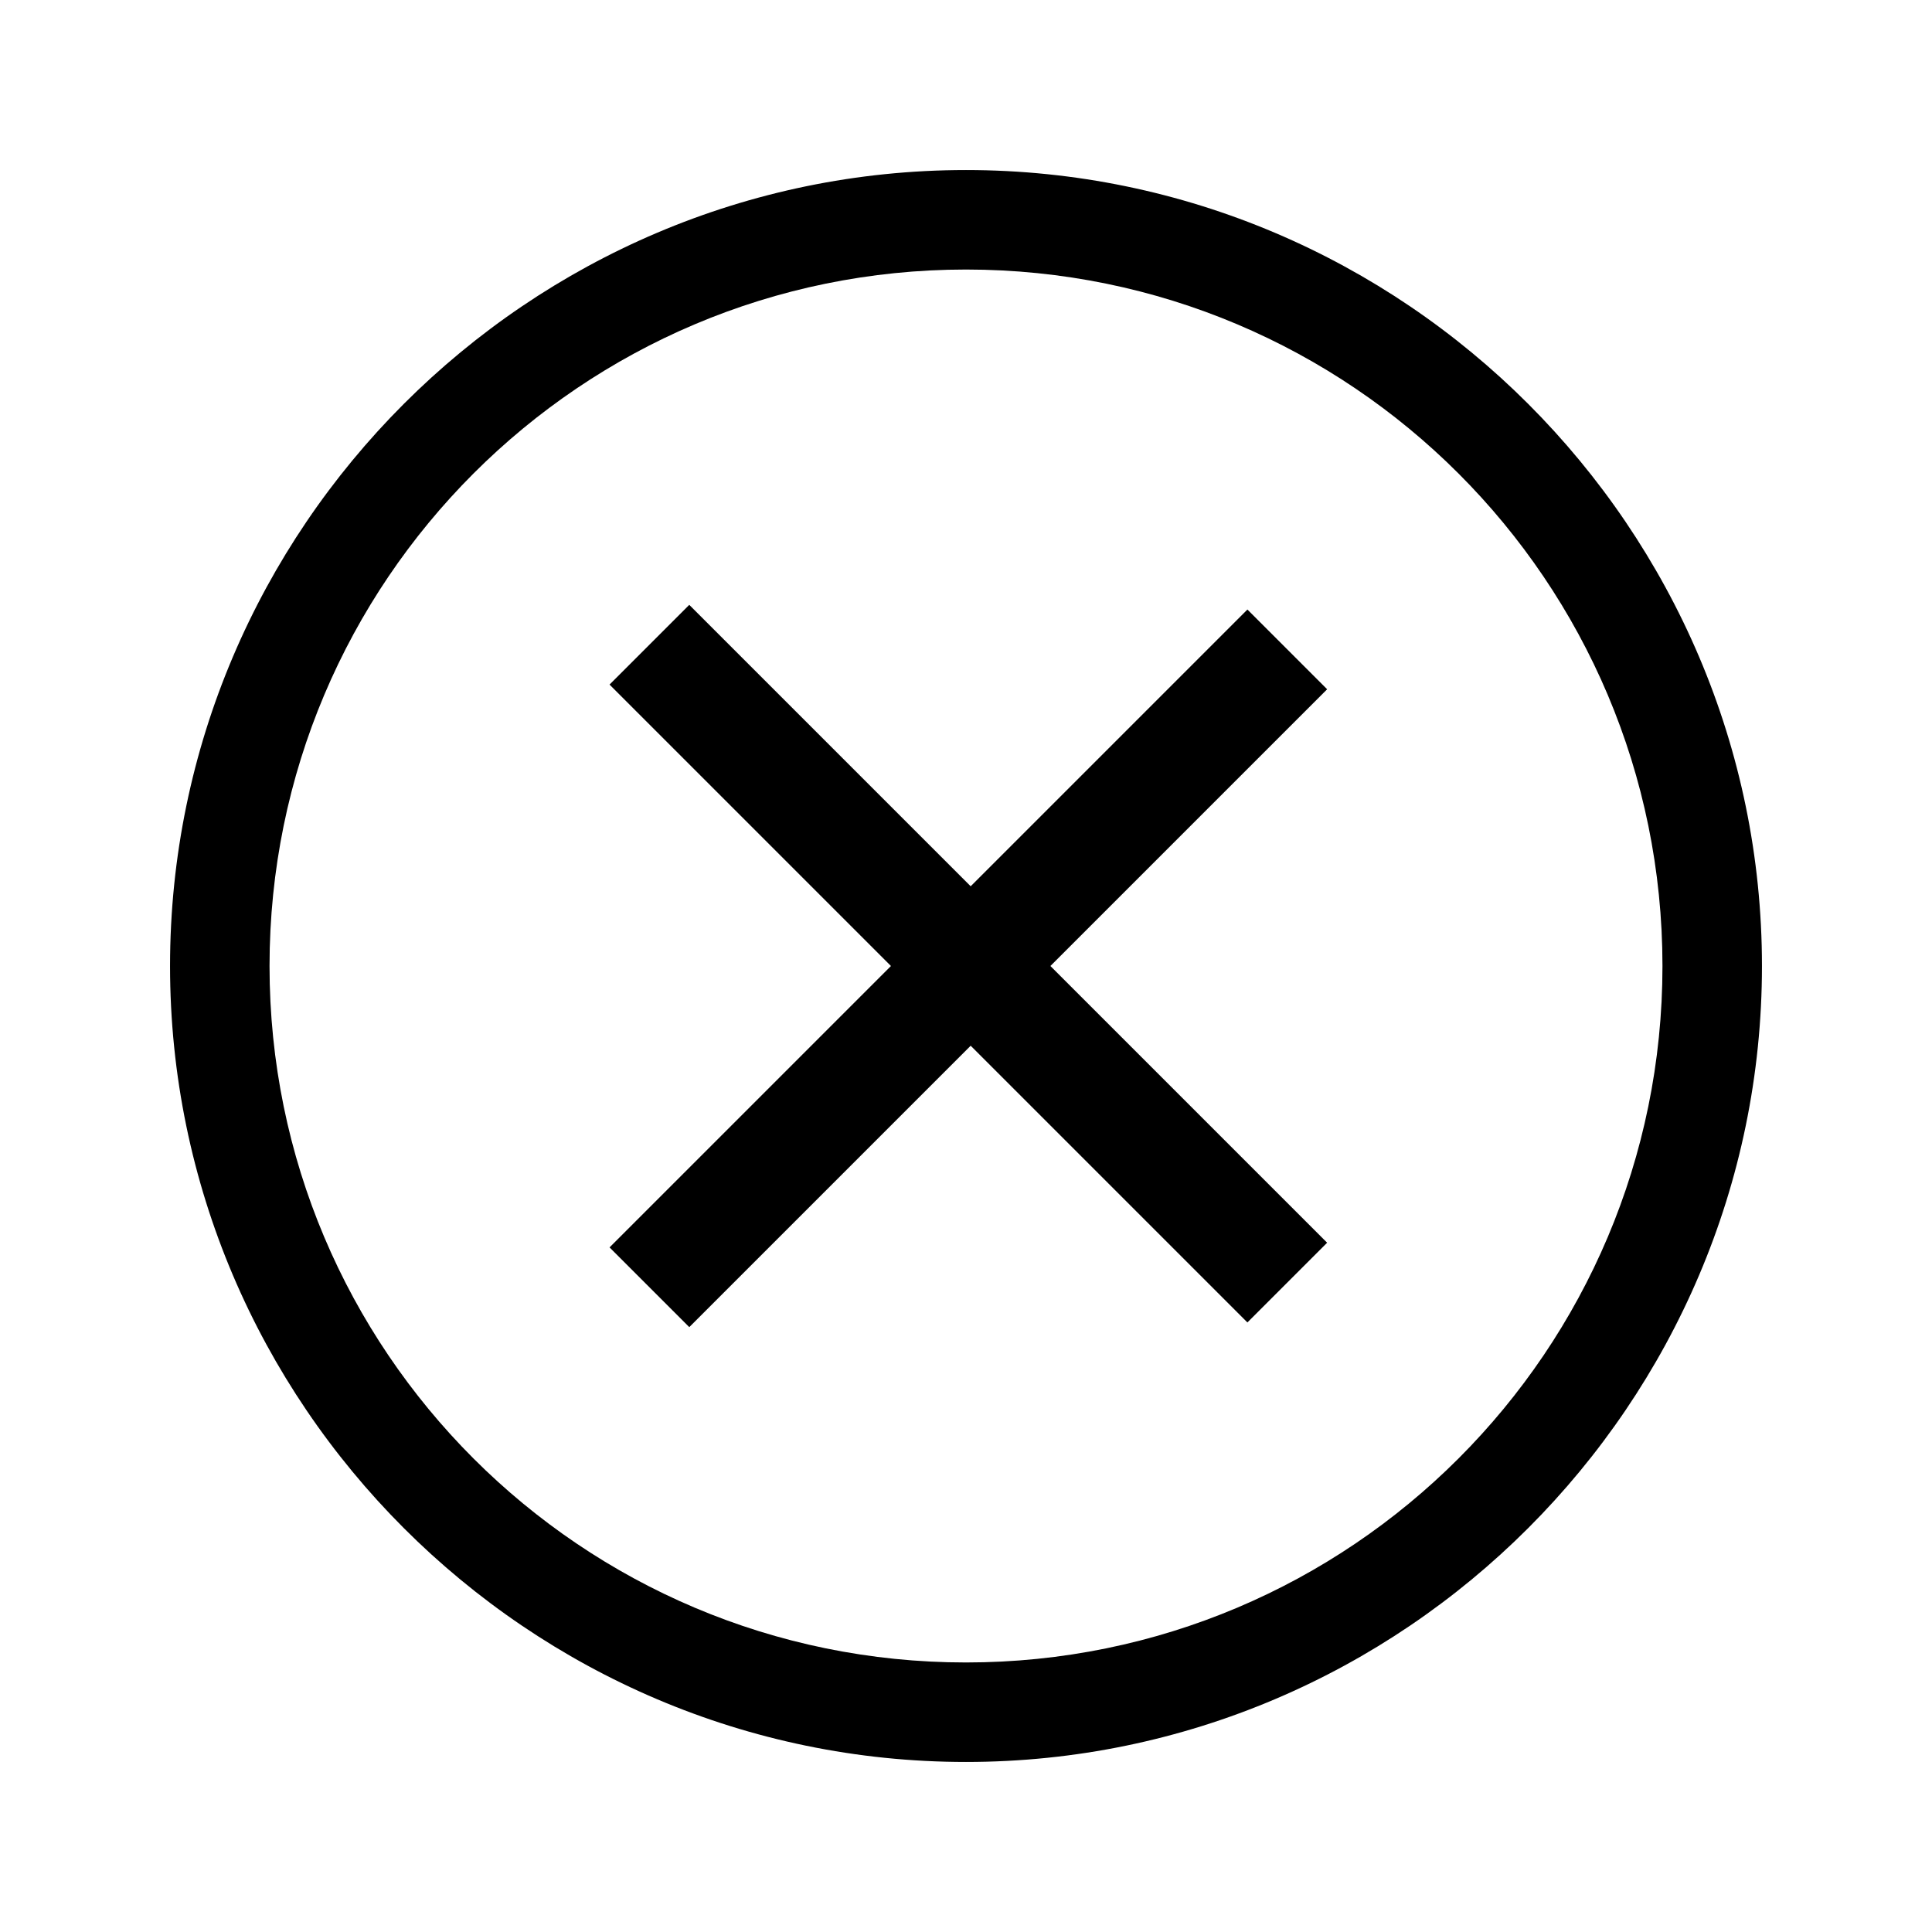 <?xml version="1.0" standalone="no"?><!DOCTYPE svg PUBLIC "-//W3C//DTD SVG 1.1//EN" "http://www.w3.org/Graphics/SVG/1.1/DTD/svg11.dtd"><svg t="1670038833655" class="icon" viewBox="0 0 1024 1024" version="1.1" xmlns="http://www.w3.org/2000/svg" p-id="1661" xmlns:xlink="http://www.w3.org/1999/xlink" width="128" height="128"><path d="M438.172 708.875L438.172 708.875 438.172 708.875zM512 90.125C279.969 90.125 90.125 279.969 90.125 512s189.844 421.875 421.875 421.875 421.875-189.844 421.875-421.875S744.031 90.125 512 90.125zM512 881.141C308.094 881.141 142.859 715.906 142.859 512S308.094 142.859 512 142.859 881.141 308.094 881.141 512 715.906 881.141 512 881.141zM661.154 323.065l42.26 42.26-338.082 338.082-42.26-42.26 338.082-338.082ZM323.065 362.846l42.26-42.26 338.082 338.082-42.26 42.26-338.082-338.082Z" p-id="1662"></path></svg>